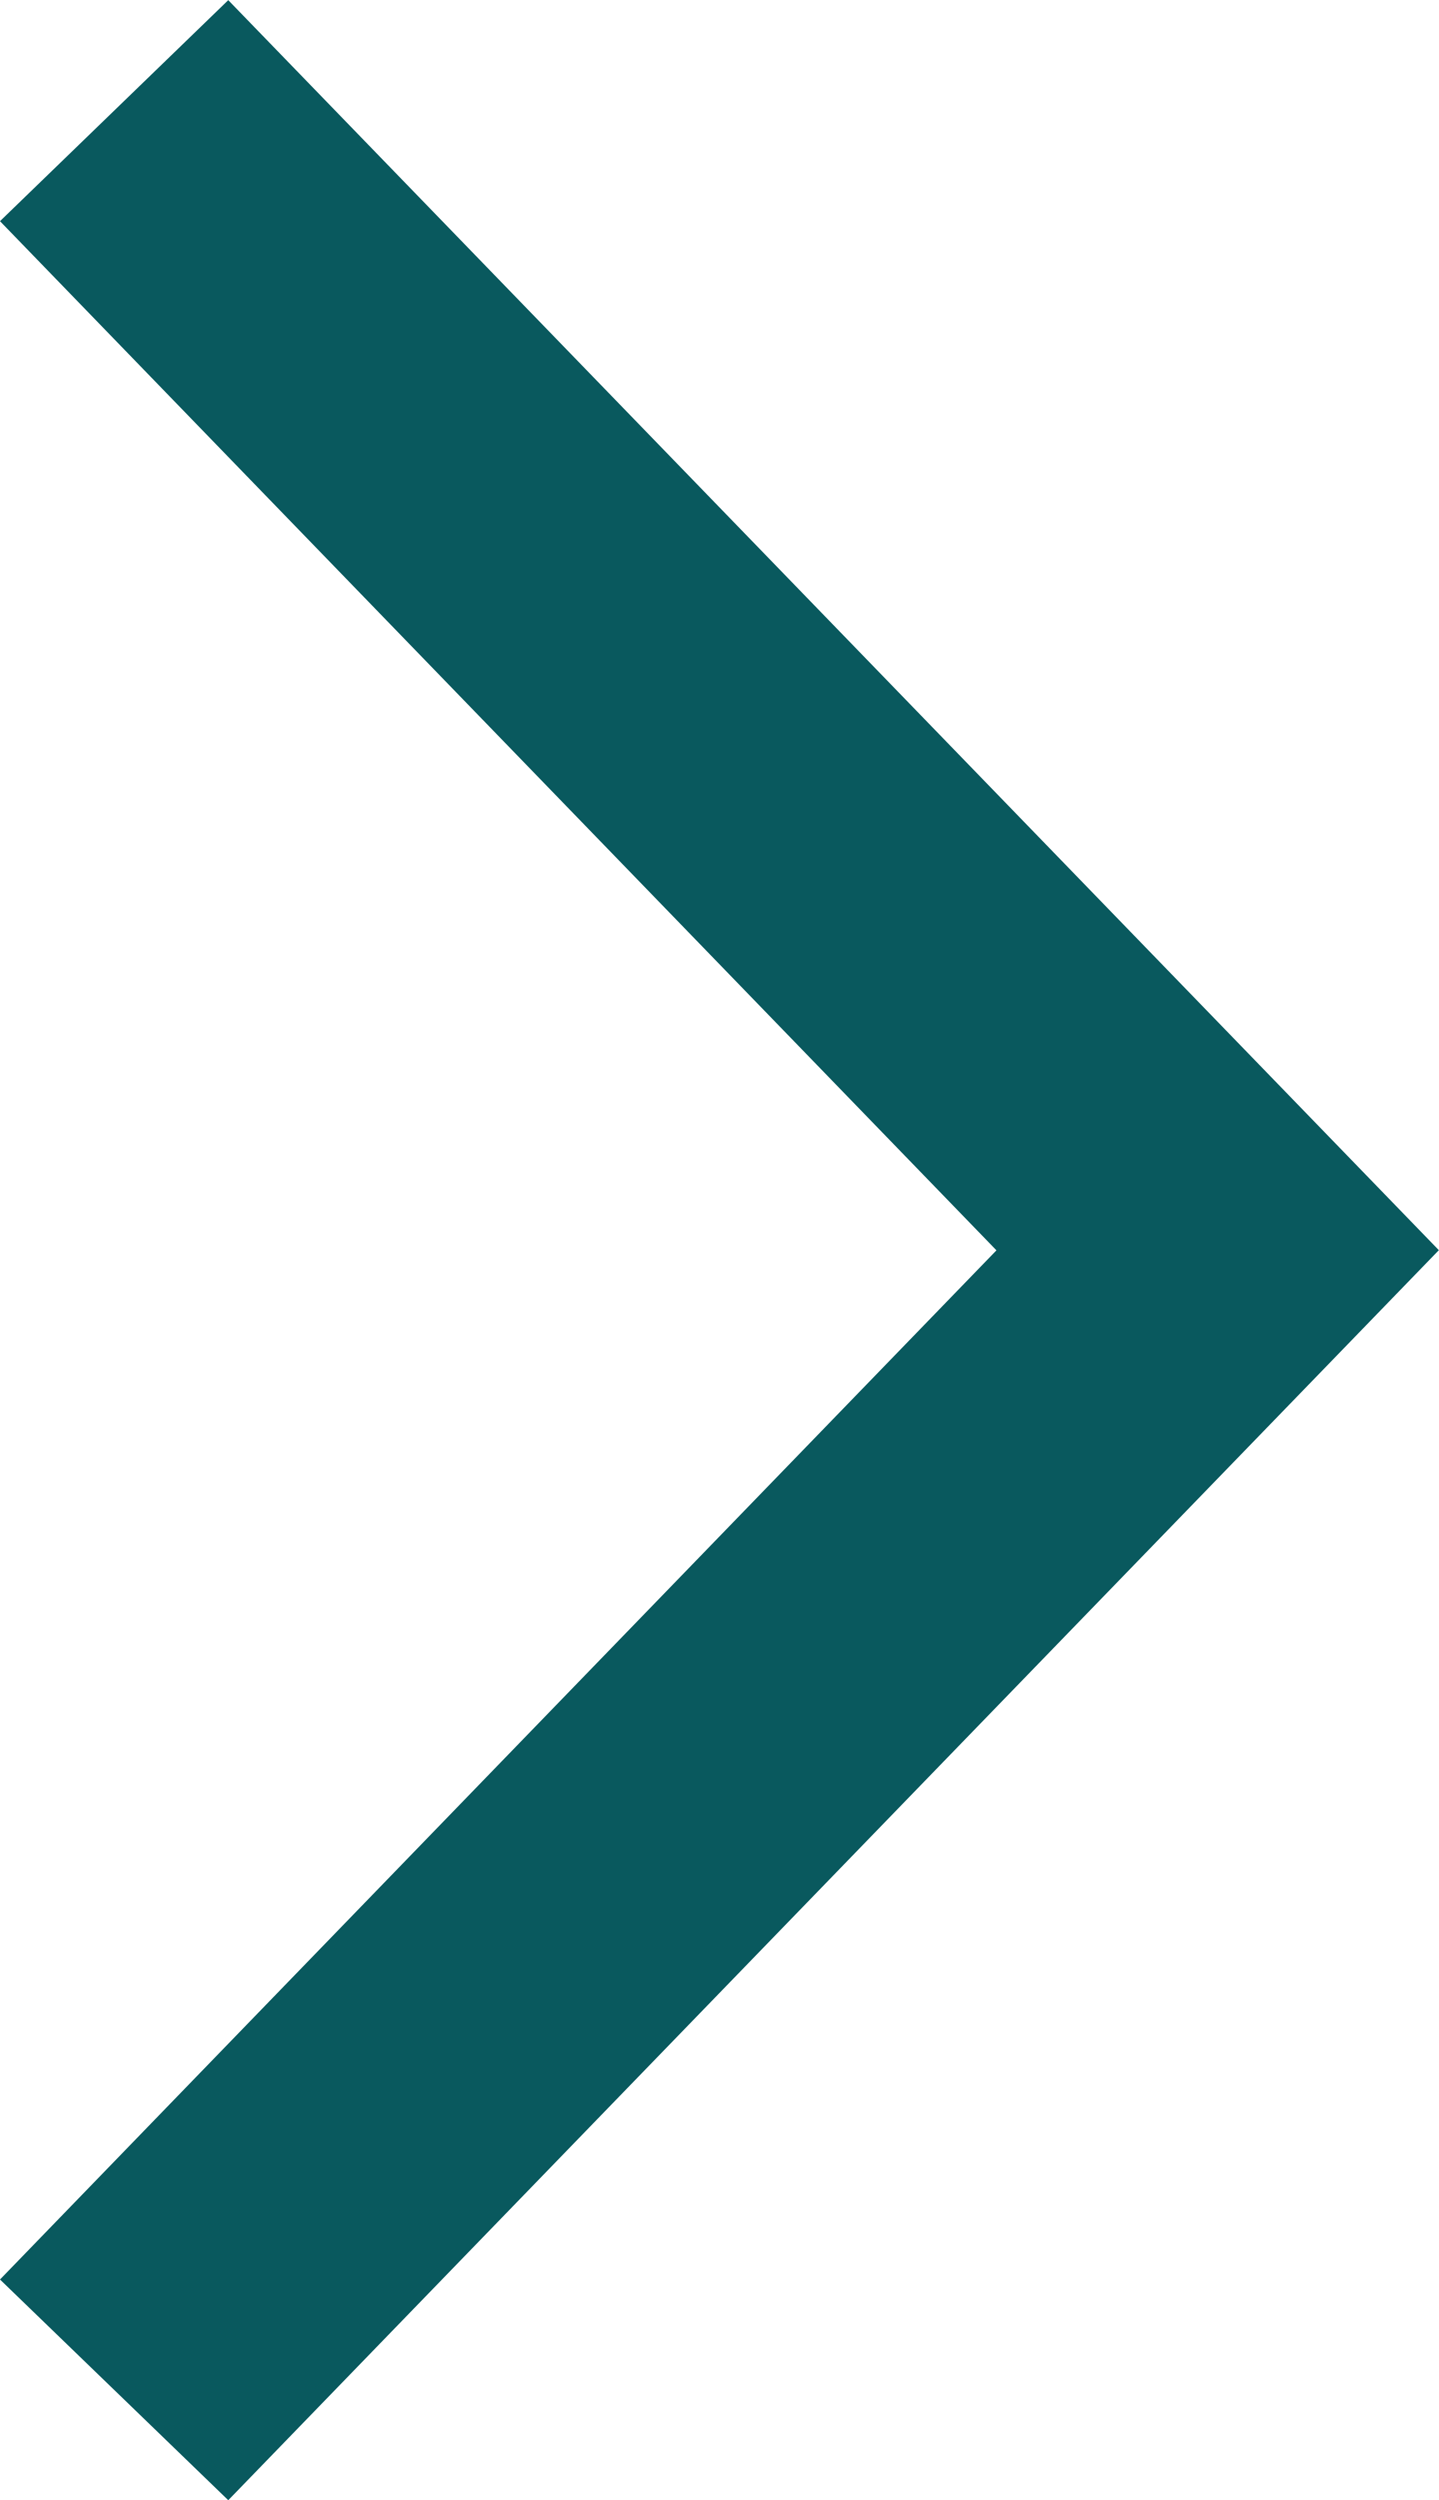 <svg xmlns="http://www.w3.org/2000/svg" width="9.059" height="15.734" viewBox="0 0 9.059 15.734">
  <path id="Path_6112" data-name="Path 6112" d="M-16469.4,8917.651l-6.477-6.273-6.477,6.273-1.391-1.437,7.867-7.621,7.867,7.621Z" transform="translate(8917.651 16483.746) rotate(90)" fill="#09595e"/>
</svg>
